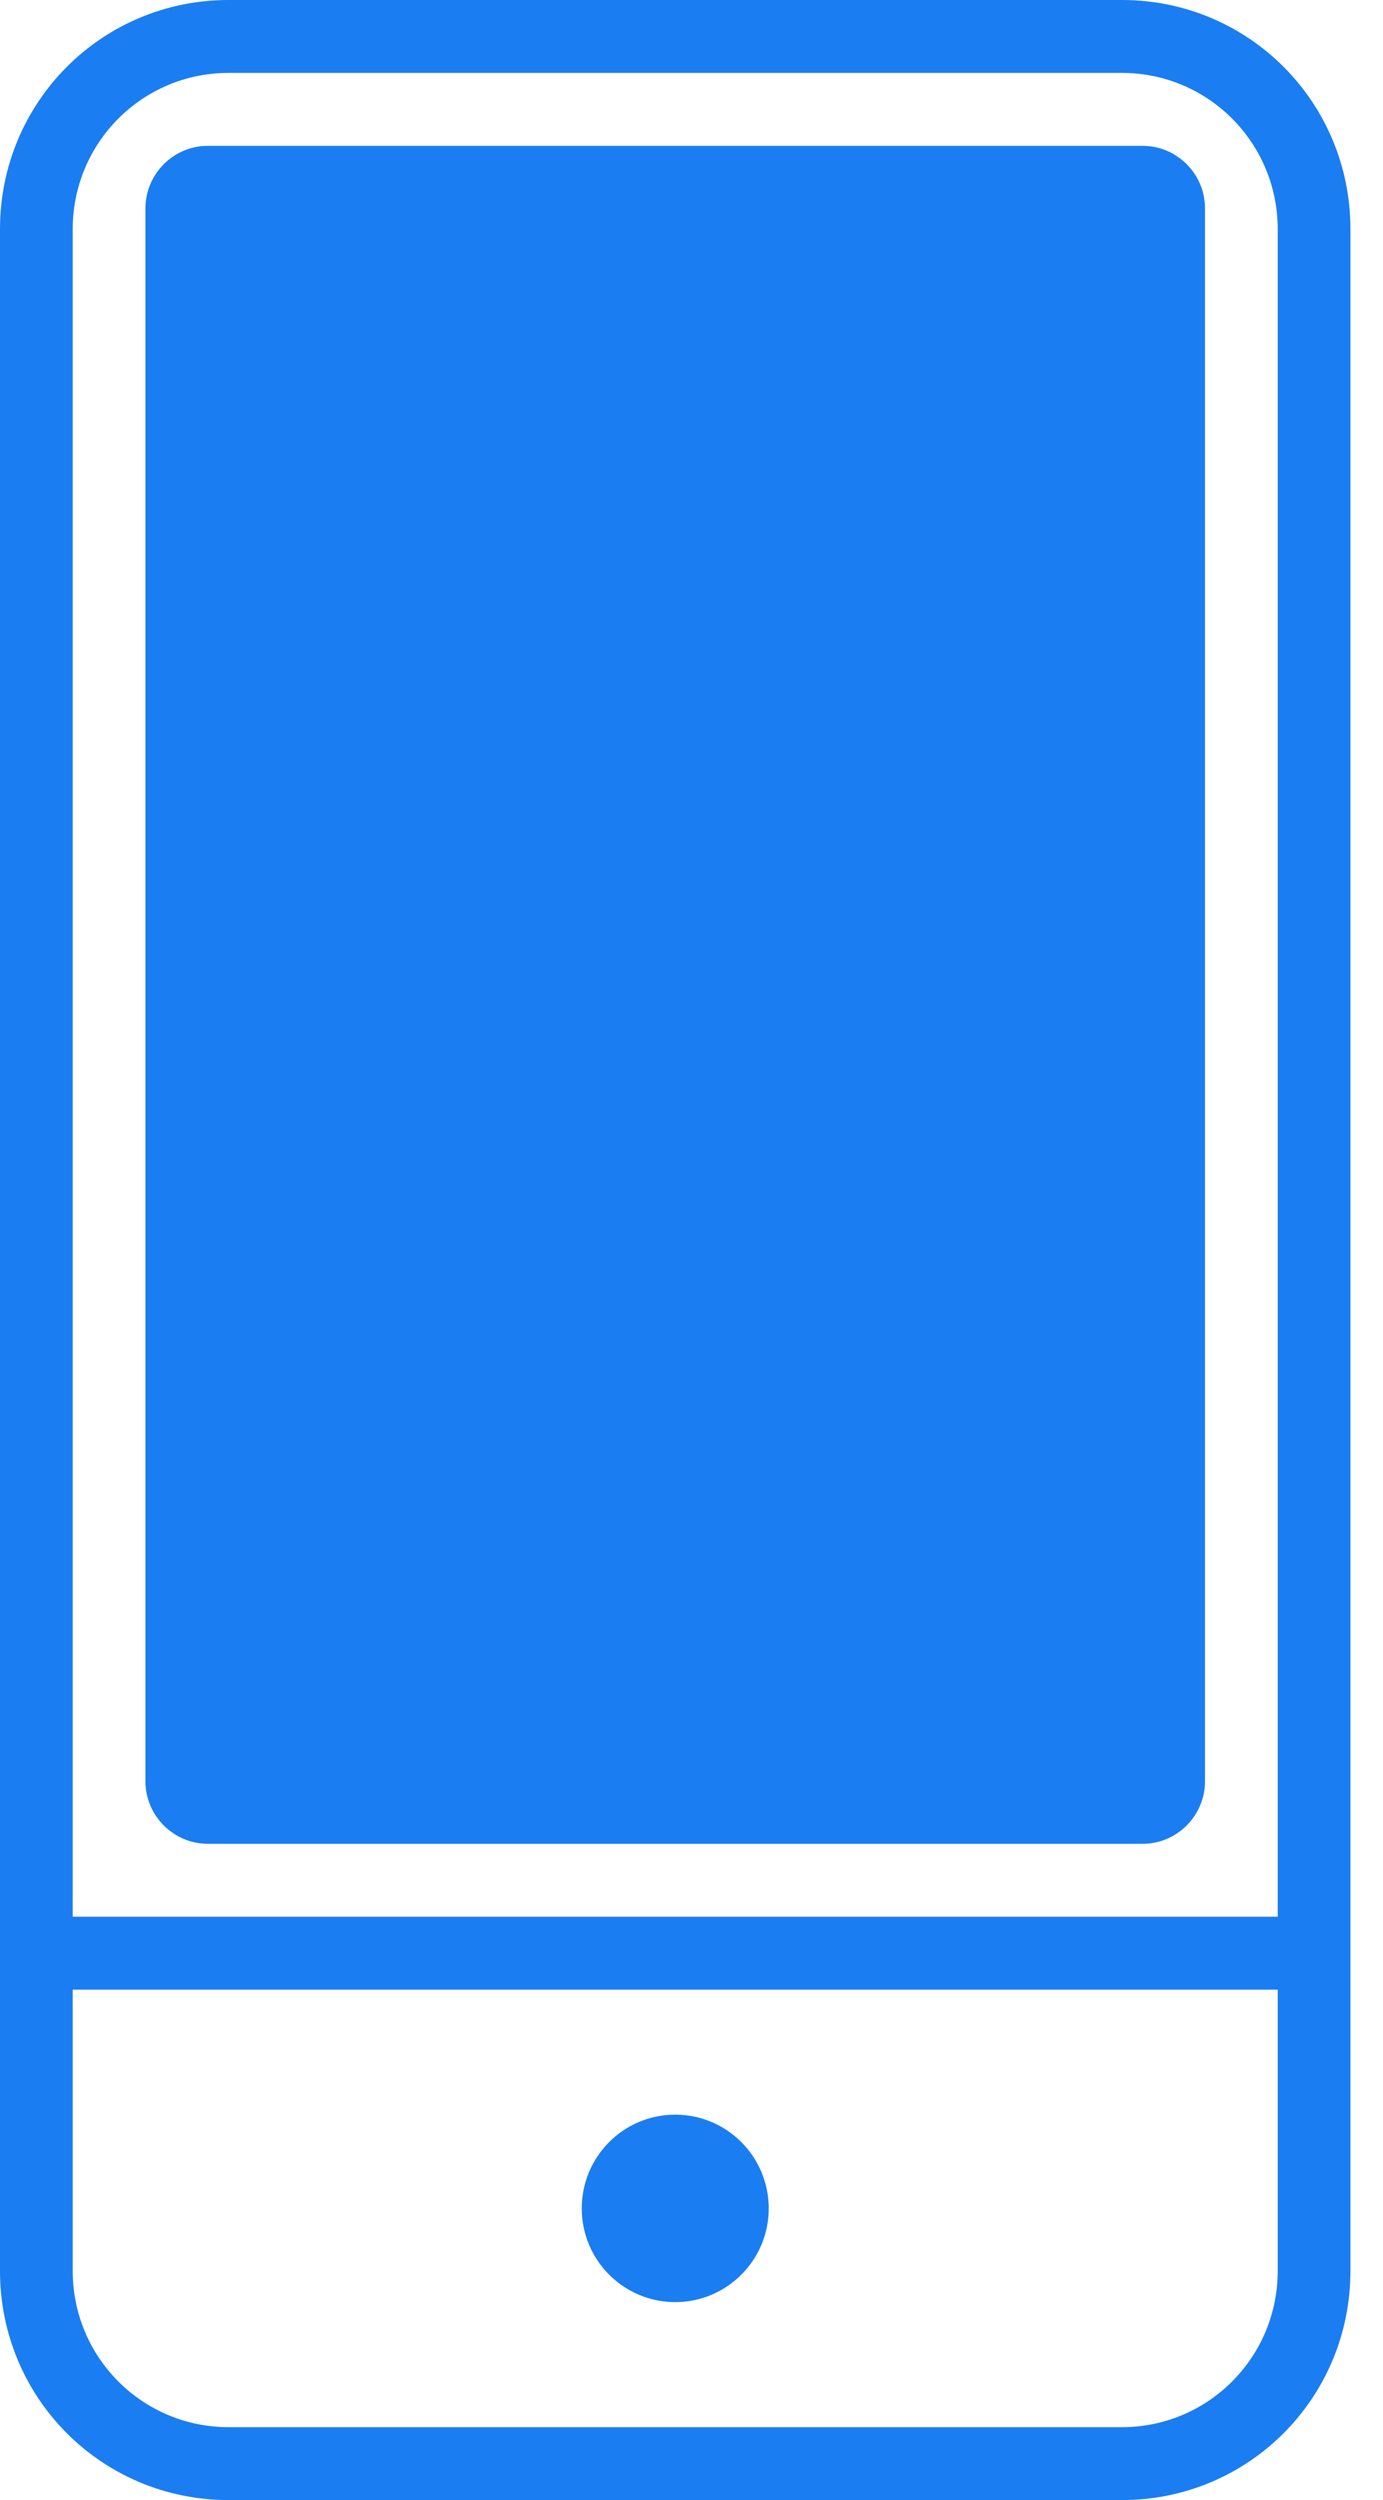 <svg width="31" height="56" viewBox="0 0 31 56" fill="none" xmlns="http://www.w3.org/2000/svg">
<g clip-path="url(#clip0)">
<path fill-rule="evenodd" clip-rule="evenodd" d="M28.64 5.133C28.64 3.197 27.08 1.633 25.148 1.633H5.123C3.19 1.633 1.63 3.197 1.63 5.133V42.933H28.64V5.133ZM30.27 42.933V44.567V50.867C30.27 53.713 27.988 56 25.148 56H5.123C2.282 56 0 53.713 0 50.867V44.567V42.933V5.133C0 2.287 2.282 0 5.123 0H25.148C27.988 0 30.27 2.287 30.27 5.133V42.933ZM1.63 44.567V50.867C1.63 52.803 3.19 54.367 5.123 54.367H25.148C27.08 54.367 28.64 52.803 28.64 50.867V44.567H1.63ZM4.657 3.267H25.613C26.382 3.267 27.01 3.897 27.01 4.667V39.9C27.01 40.67 26.382 41.3 25.613 41.3H4.657C3.889 41.3 3.26 40.67 3.26 39.9V4.667C3.26 3.897 3.889 3.267 4.657 3.267ZM17.231 49.467C17.231 50.626 16.293 51.566 15.135 51.566C13.978 51.566 13.04 50.626 13.04 49.467C13.04 48.307 13.978 47.367 15.135 47.367C16.293 47.367 17.231 48.307 17.231 49.467Z" fill="#1A7DF1"/>
</g>
<defs>
<clipPath id="clip0">
<path d="M0 0H30.27V56H0V0Z" fill="white"/>
</clipPath>
</defs>
</svg>
